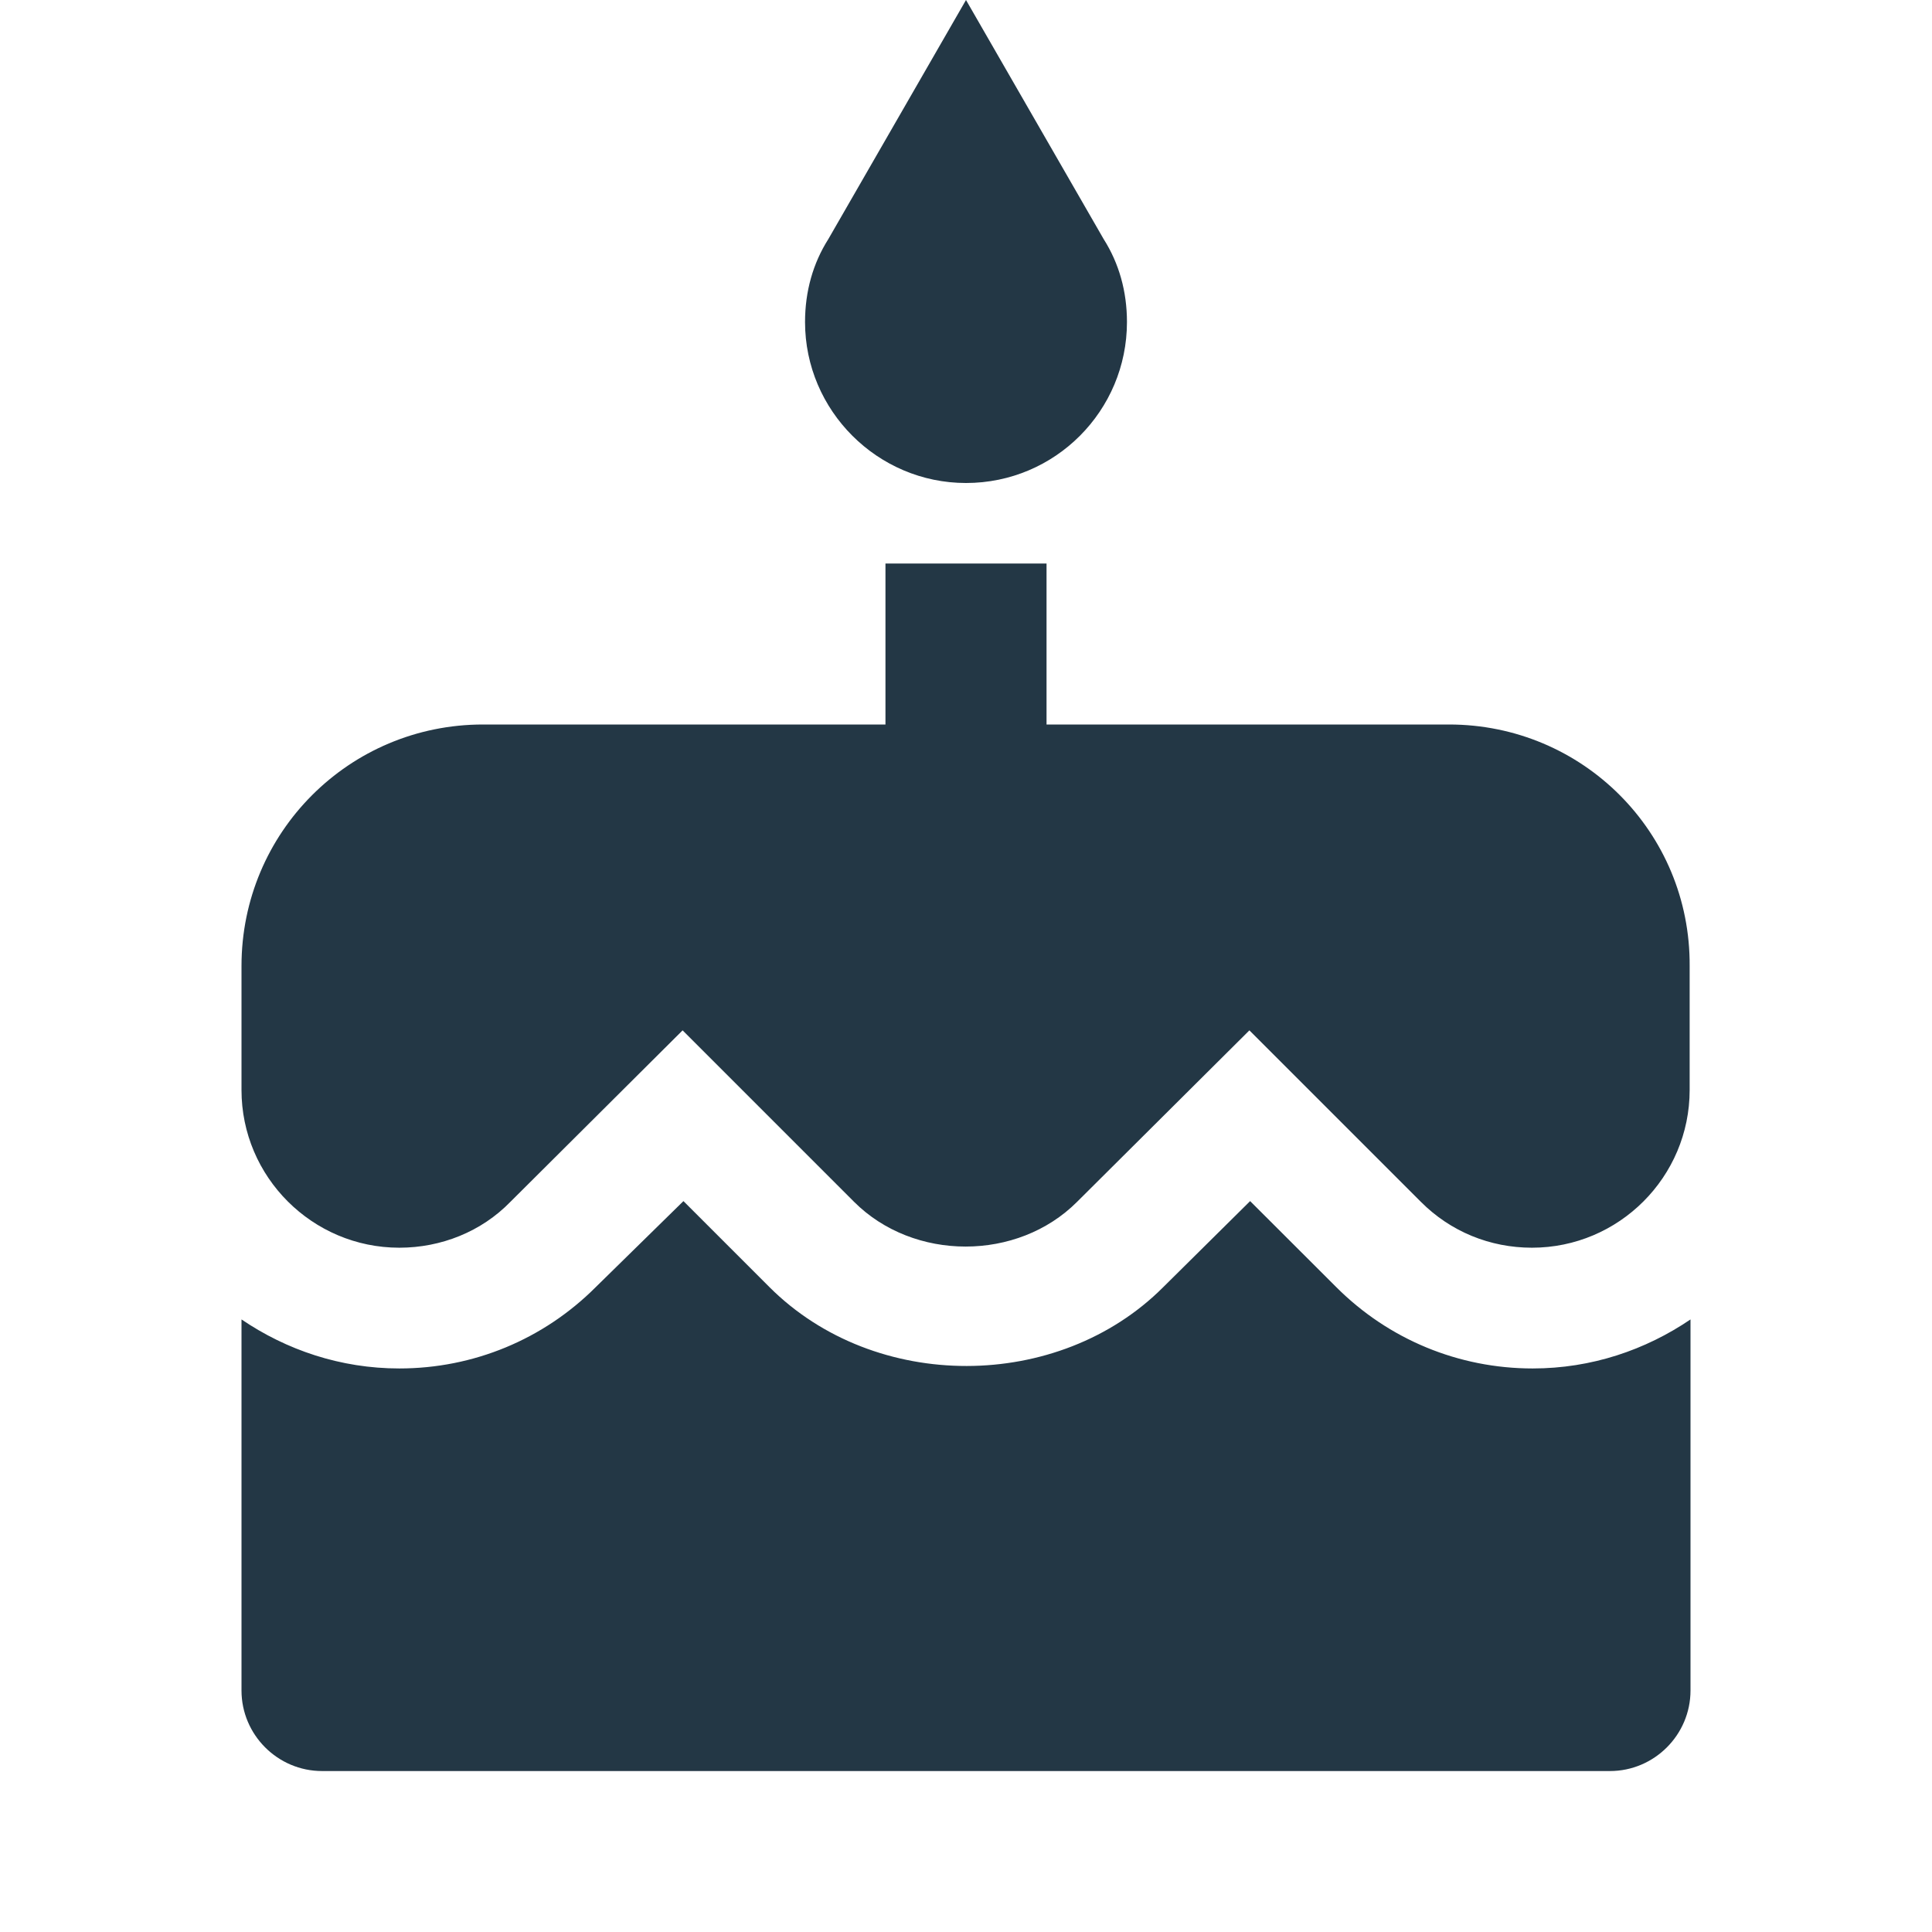 <?xml version="1.0" encoding="UTF-8"?>
<svg width="16px" height="16px" viewBox="0 0 16 16" version="1.1" xmlns="http://www.w3.org/2000/svg" xmlns:xlink="http://www.w3.org/1999/xlink">
    <title>Icons/Social/cake</title>
    <defs>
        <path d="M8,4 C8.74,4 9.333,3.4 9.333,2.667 C9.333,2.413 9.267,2.18 9.14,1.98 L8,-5.00000006e-08 L6.86,1.98 C6.733,2.18 6.667,2.413 6.667,2.667 C6.667,3.4 7.267,4 8,4 Z M11.067,10.66 L10.353,9.947 L9.633,10.66 C8.767,11.527 7.247,11.533 6.373,10.66 L5.66,9.947 L4.933,10.66 C4.5,11.093 3.92,11.333 3.307,11.333 C2.82,11.333 2.373,11.18 2,10.927 L2,14 C2,14.367 2.3,14.667 2.667,14.667 L13.333,14.667 C13.7,14.667 14,14.367 14,14 L14,10.927 C13.627,11.18 13.18,11.333 12.693,11.333 C12.08,11.333 11.5,11.093 11.067,10.66 L11.067,10.66 Z M12,6 L8.667,6 L8.667,4.667 L7.333,4.667 L7.333,6 L4,6 C2.893,6 2,6.893 2,8 L2,9.027 C2,9.747 2.587,10.333 3.307,10.333 C3.653,10.333 3.987,10.2 4.227,9.953 L5.653,8.533 L7.073,9.953 C7.567,10.447 8.427,10.447 8.92,9.953 L10.347,8.533 L11.767,9.953 C12.013,10.2 12.34,10.333 12.687,10.333 C13.407,10.333 13.993,9.747 13.993,9.027 L13.993,8 C14,6.893 13.107,6 12,6 Z" id="path-1"></path>
    </defs>
    <g id="Icons/Social/cake" stroke="none" stroke-width="1" fill="none" fill-rule="evenodd">
        <mask id="mask-2" fill="white">
            <use xlink:href="#path-1"></use>
        </mask>
        <use id="Icons/Social/ic_cake_24px" fill="#233745" fill-rule="nonzero" xlink:href="#path-1"></use>
    </g>
</svg>